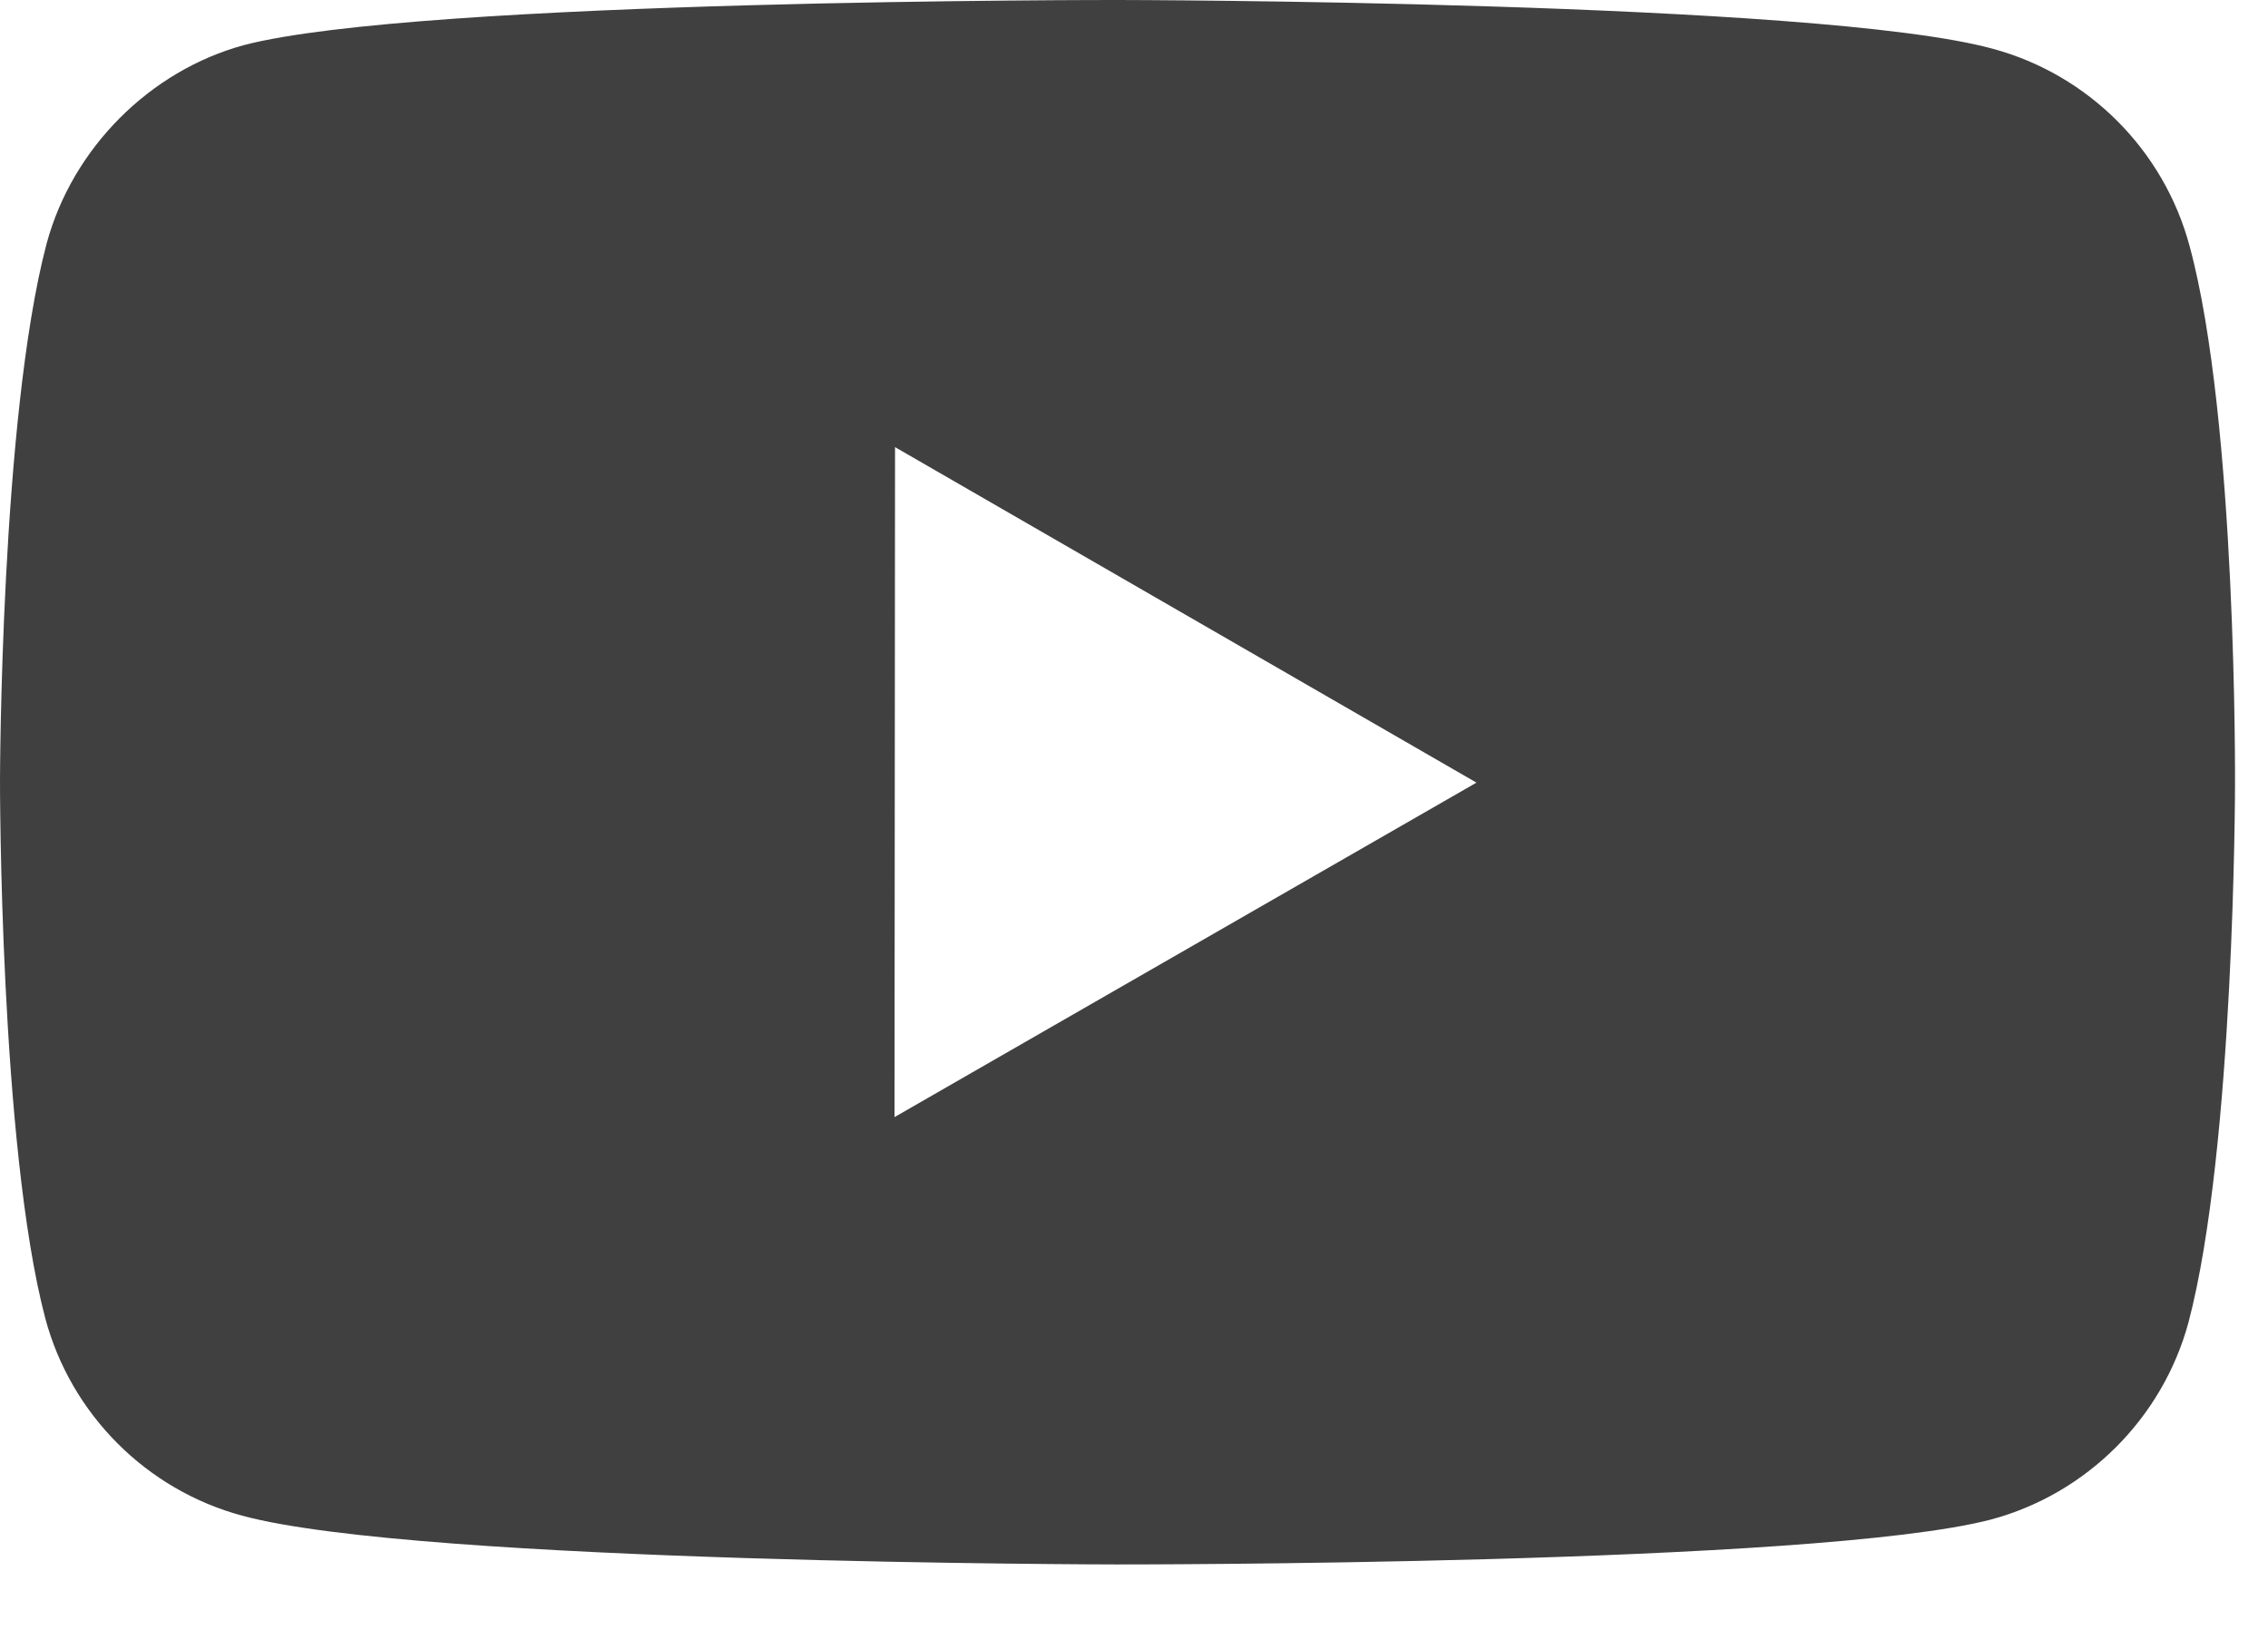 <svg width="22" height="16" viewBox="0 0 22 16" fill="none" xmlns="http://www.w3.org/2000/svg">
<path d="M21.239 2.386C20.99 1.457 20.259 0.724 19.33 0.473C17.634 0.008 10.848 8.22877e-06 10.848 8.22877e-06C10.848 8.22877e-06 4.062 -0.008 2.365 0.438C1.455 0.686 0.703 1.435 0.452 2.364C0.004 4.06 1.5871e-06 7.578 1.5871e-06 7.578C1.5871e-06 7.578 -0.004 11.114 0.44 12.793C0.689 13.721 1.42 14.455 2.35 14.705C4.063 15.171 10.831 15.178 10.831 15.178C10.831 15.178 17.618 15.186 19.314 14.742C20.241 14.493 20.976 13.76 21.228 12.832C21.677 11.137 21.68 7.619 21.68 7.619C21.68 7.619 21.701 4.083 21.239 2.386ZM8.677 10.838L8.682 4.338L14.322 7.593L8.677 10.838Z" fill="#404040"/>
</svg>
